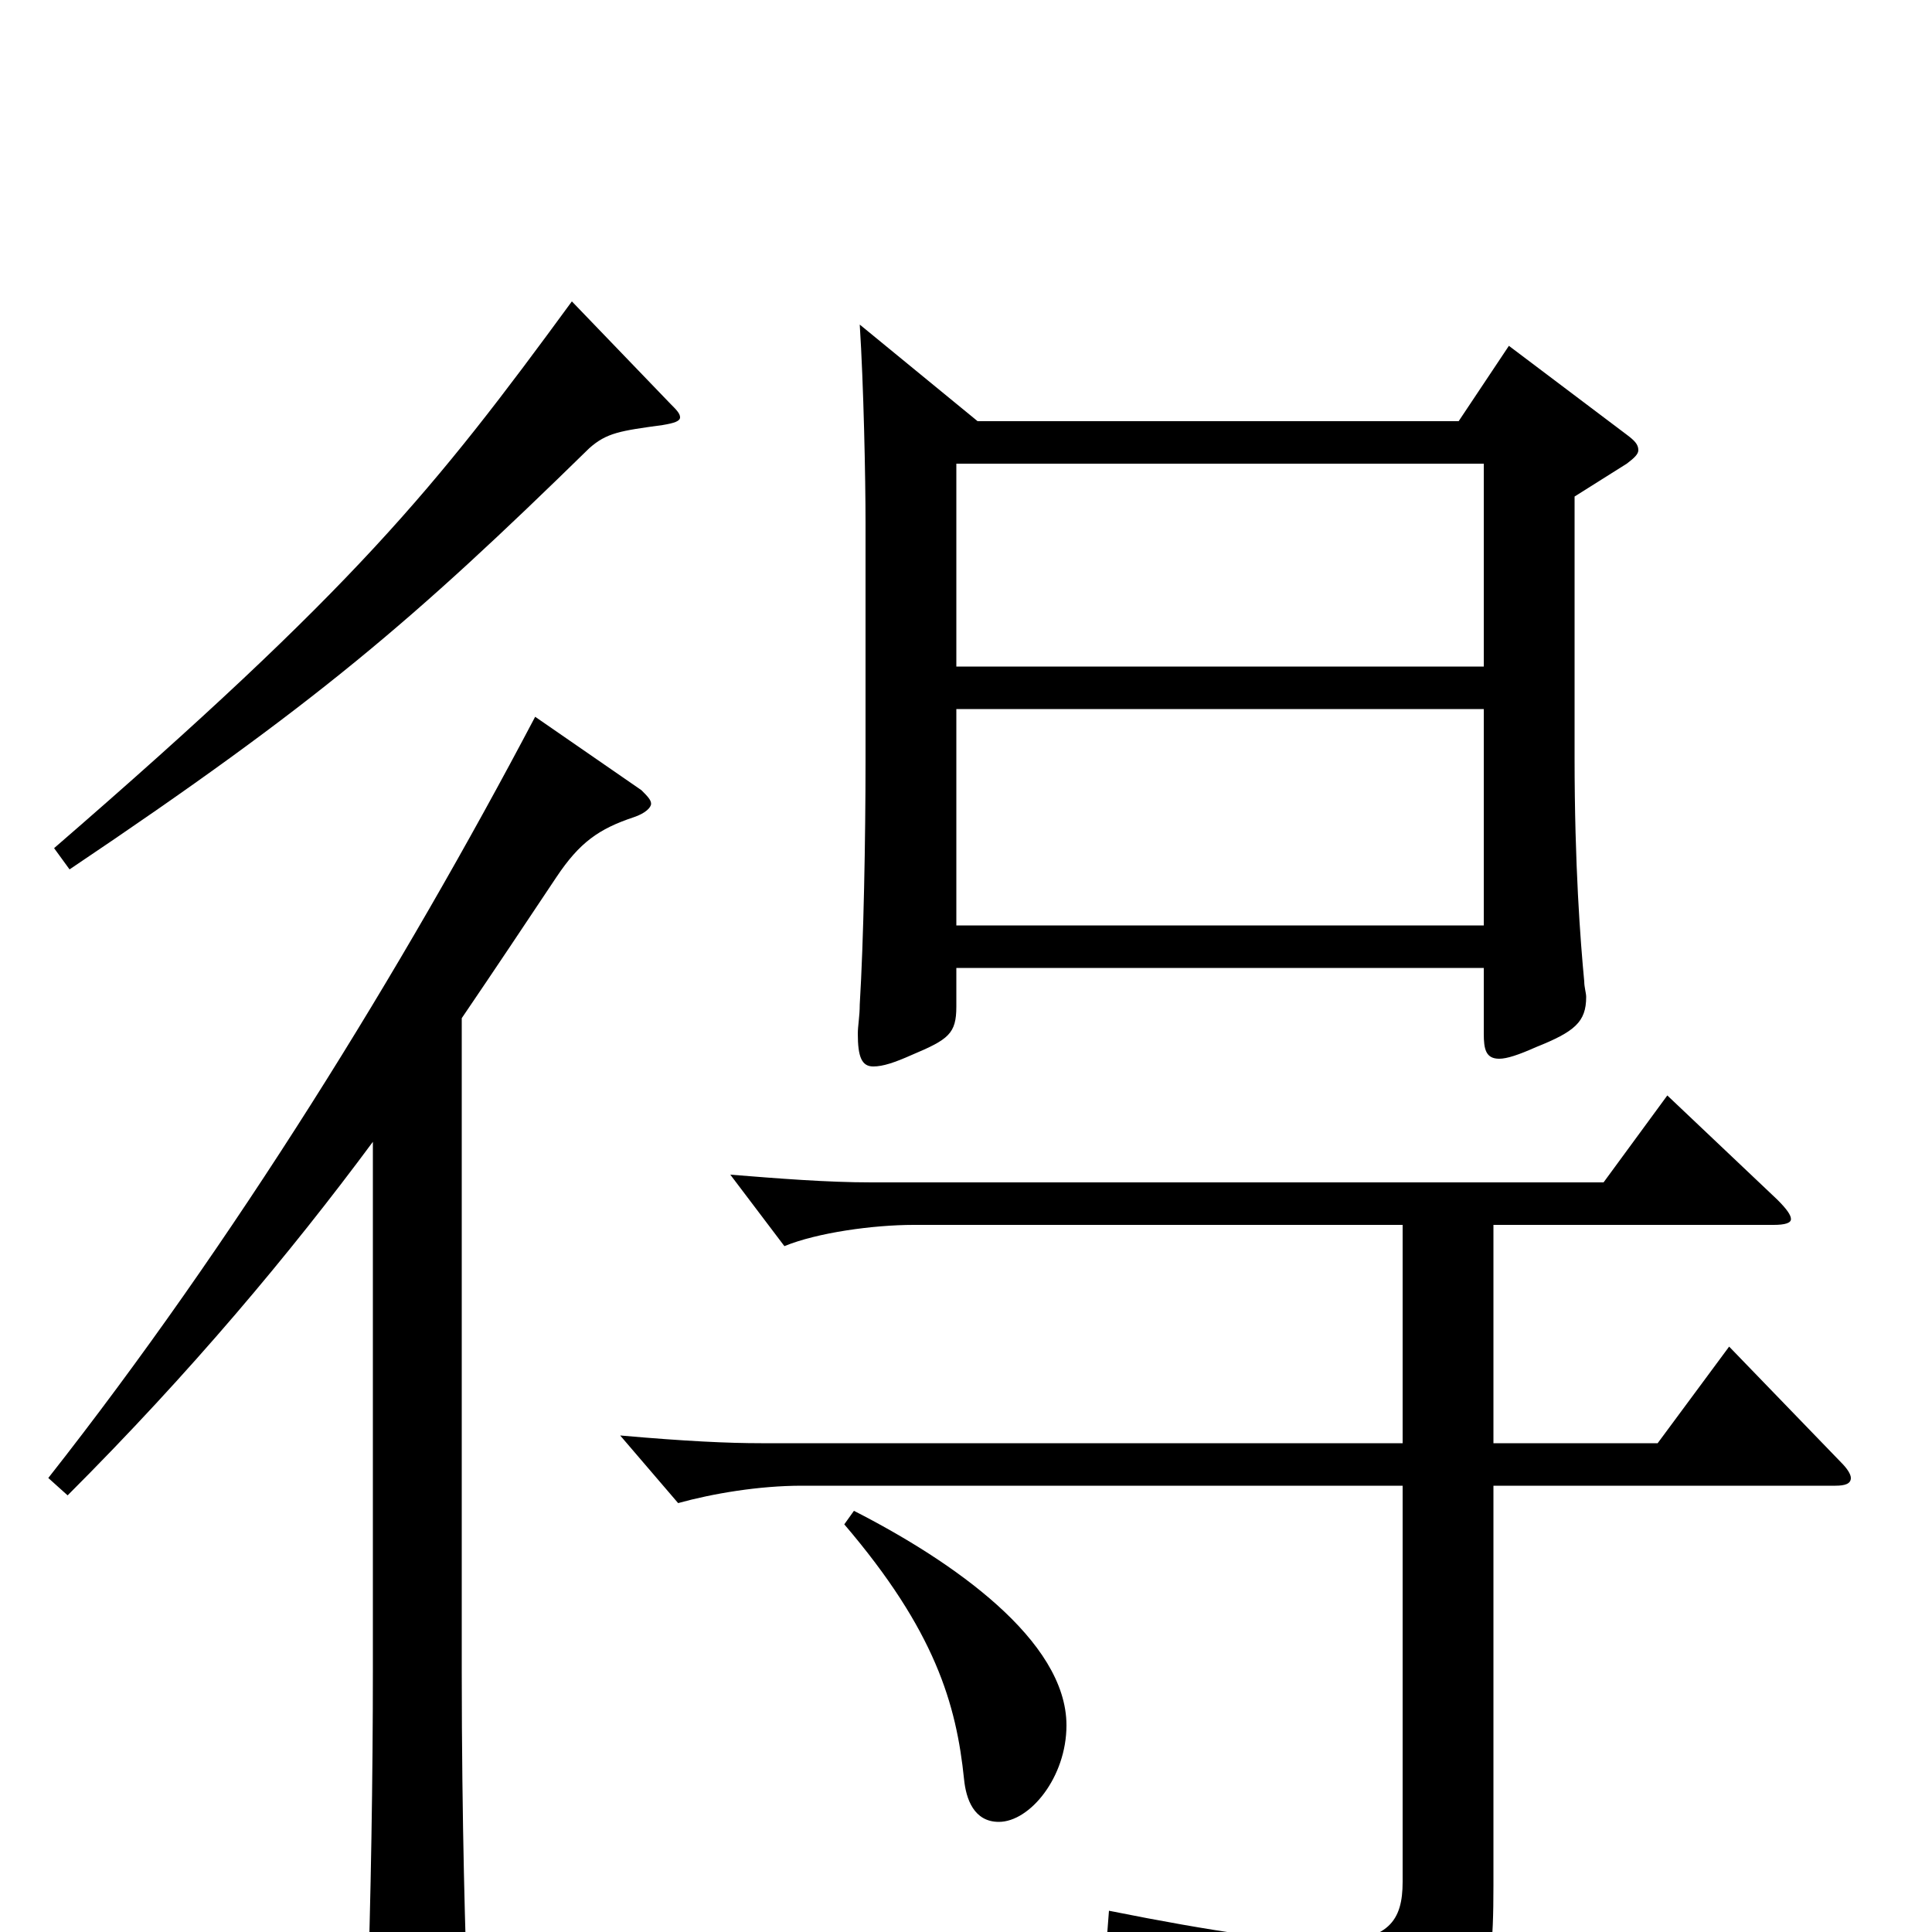 <svg xmlns="http://www.w3.org/2000/svg" viewBox="0 -1000 1000 1000">
	<path fill="#000000" d="M781 -821L755 -782H506L445 -832C447 -801 448 -753 448 -729V-607C448 -565 447 -513 445 -480C445 -474 444 -469 444 -465C444 -453 446 -448 452 -448C457 -448 463 -450 472 -454C491 -462 495 -465 495 -479V-499H768V-465C768 -457 769 -452 776 -452C780 -452 786 -454 795 -458C815 -466 821 -471 821 -484C821 -486 820 -489 820 -492C818 -513 815 -552 815 -608V-743L842 -760C846 -763 848 -765 848 -767C848 -770 846 -772 842 -775ZM495 -655V-760H768V-655ZM495 -521V-633H768V-521ZM895 -303L858 -253H773V-366H918C924 -366 927 -367 927 -369C927 -371 925 -374 920 -379L863 -433L830 -388H451C428 -388 403 -390 378 -392L406 -355C423 -362 452 -366 473 -366H726V-253H394C377 -253 355 -254 321 -257L351 -222C369 -227 393 -231 415 -231H726V-26C726 -6 719 5 687 5C665 5 629 0 574 -11L573 2C660 23 681 43 689 74C690 80 692 83 696 83C697 83 699 82 702 81C768 54 773 35 773 -24V-231H950C955 -231 958 -232 958 -235C958 -237 956 -240 953 -243ZM437 -211C484 -156 495 -118 499 -79C500 -69 504 -57 517 -57C533 -57 552 -80 552 -107C552 -151 493 -192 442 -218ZM296 -844C225 -747 184 -696 28 -561L36 -550C164 -636 214 -679 305 -768C314 -776 321 -777 343 -780C349 -781 352 -782 352 -784C352 -786 350 -788 347 -791ZM277 -629C208 -498 121 -357 25 -235L35 -226C99 -290 150 -351 193 -409V-136C193 -80 192 -18 190 41V52C190 67 191 73 198 73C203 73 209 71 218 67C238 58 242 54 242 40V33C241 9 239 -56 239 -135V-473C256 -498 272 -522 288 -546C300 -564 310 -571 328 -577C334 -579 337 -582 337 -584C337 -586 335 -588 332 -591Z"/>
</svg>